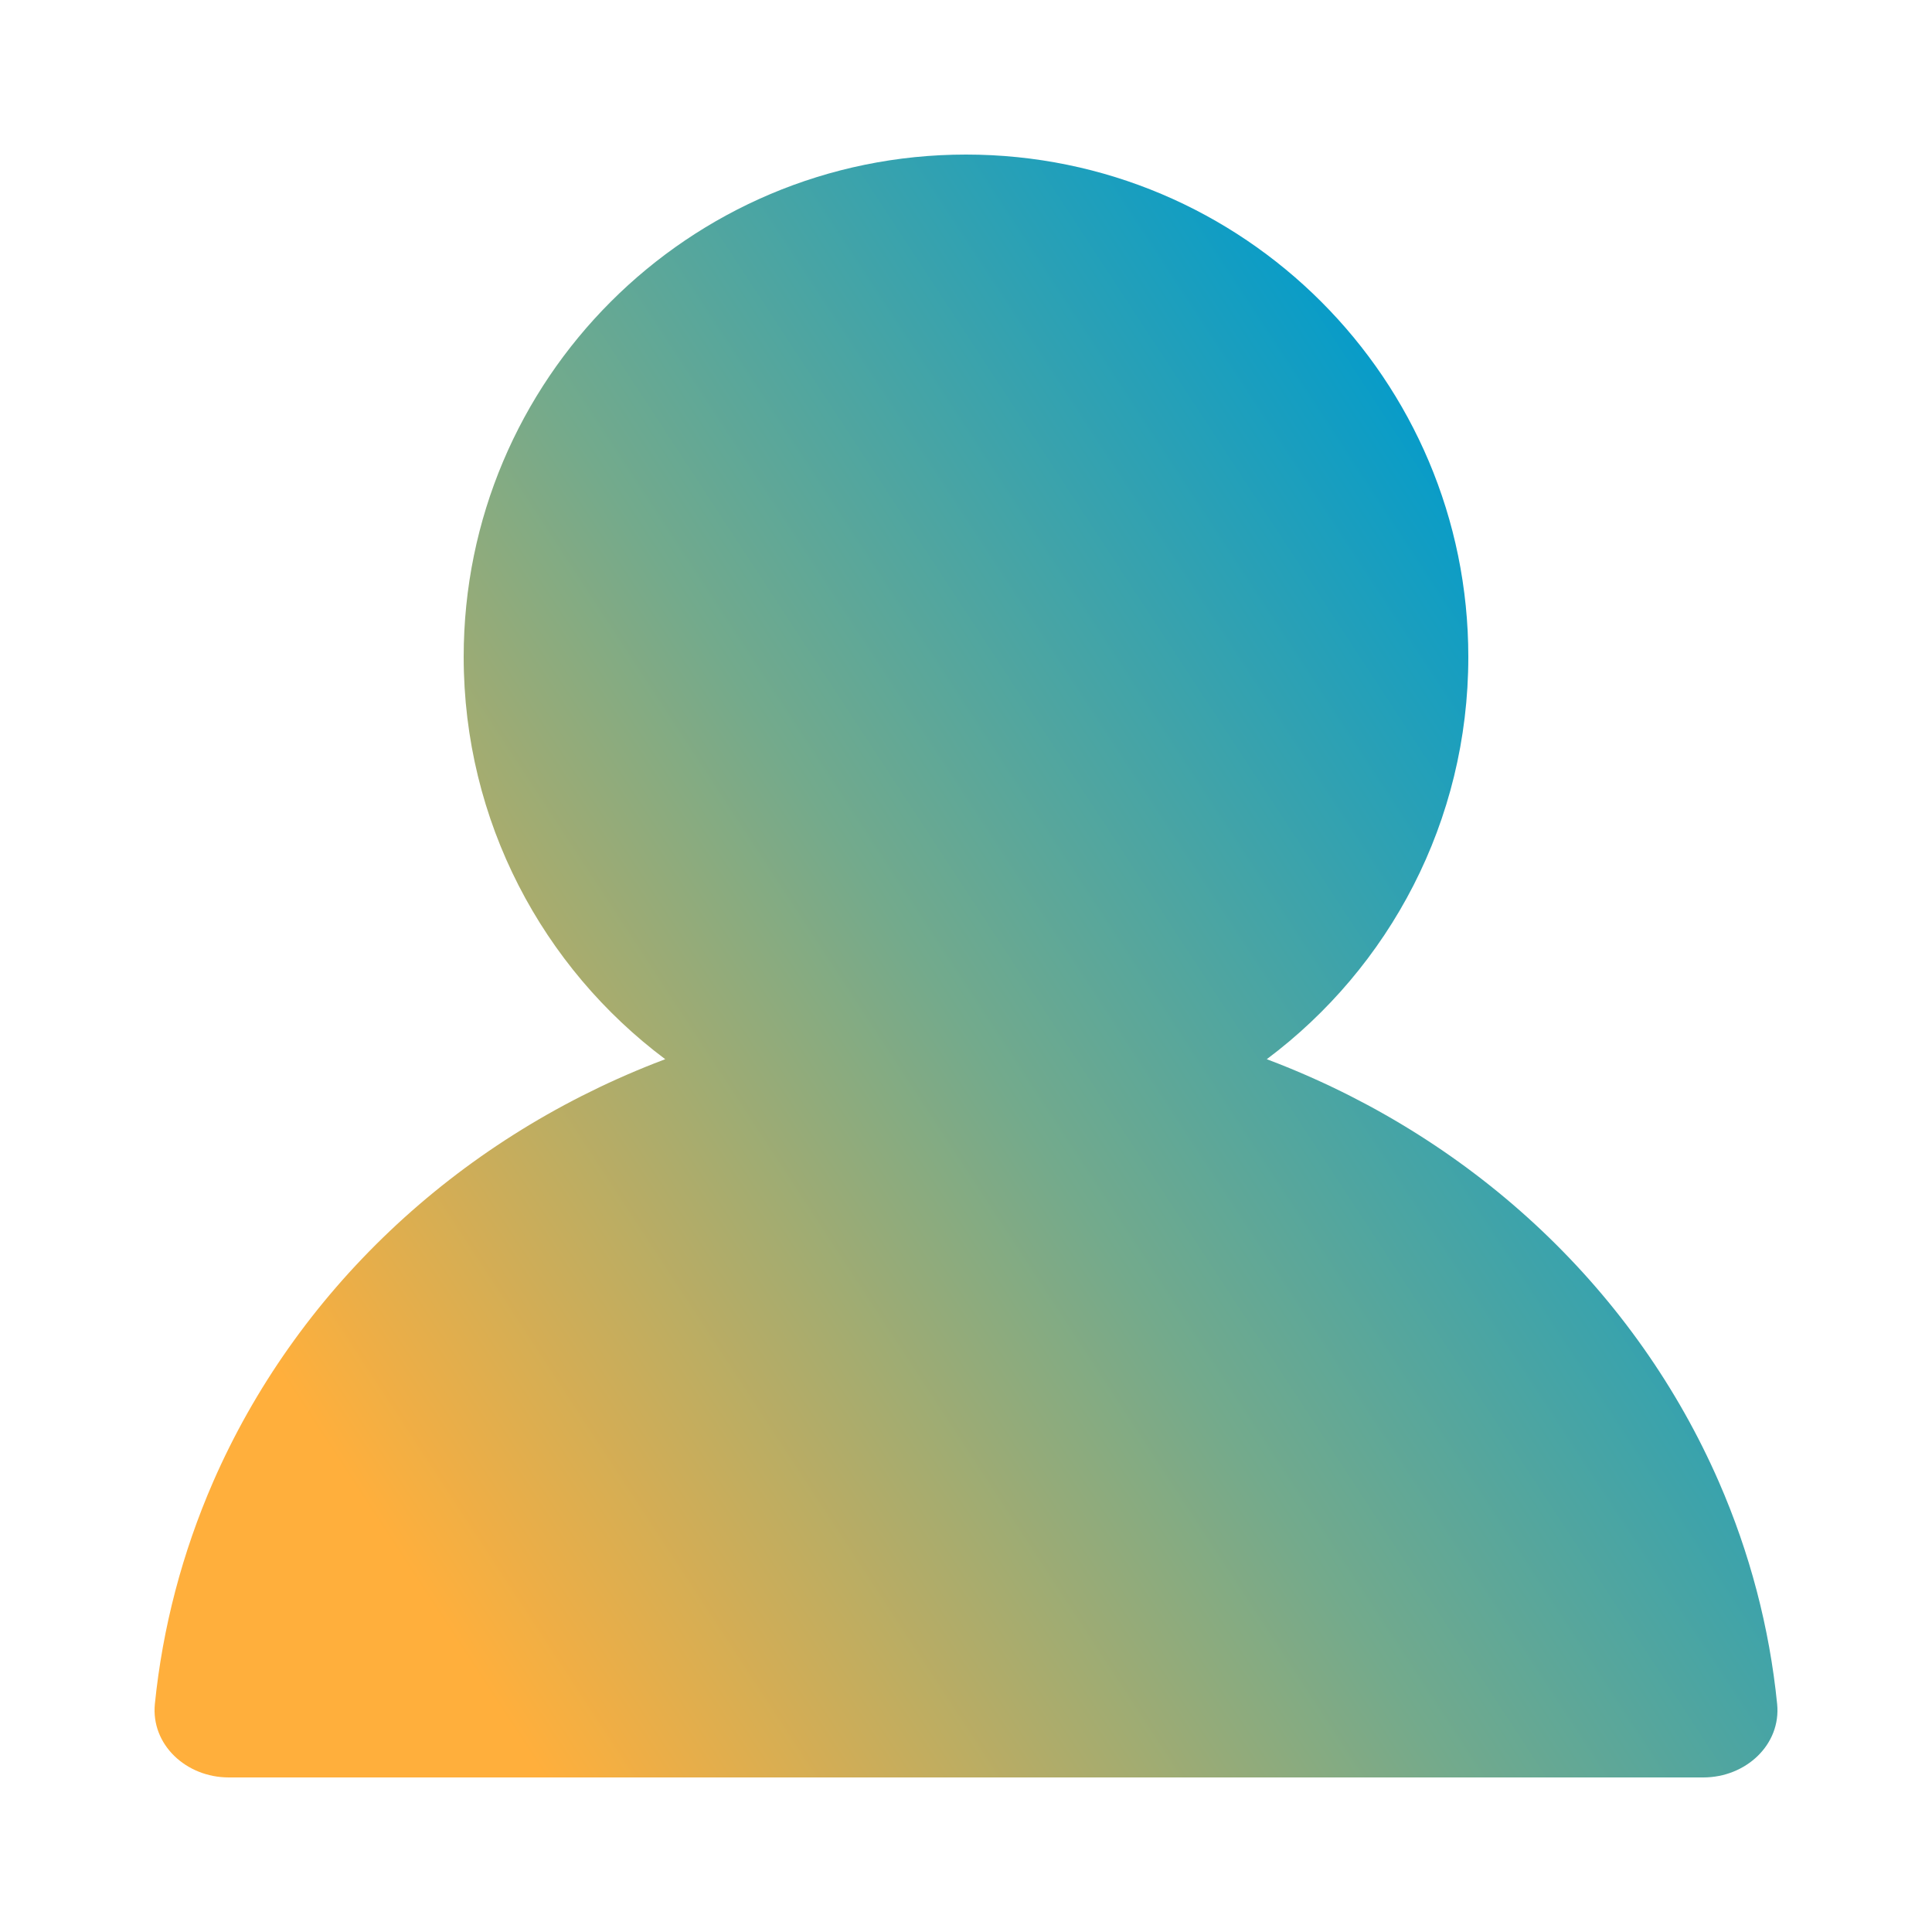 <svg width="25" height="25" viewBox="0 0 25 25" fill="none" xmlns="http://www.w3.org/2000/svg">
<path d="M16.392 13.706C17.976 12.521 19 10.63 19 8.5C19 4.91 16.09 2 12.5 2C8.91 2 6 4.91 6 8.5C6 10.63 7.025 12.521 8.608 13.706C8.56 13.724 8.513 13.743 8.465 13.761C7.186 14.264 6.024 15 5.045 15.929C4.066 16.858 3.289 17.96 2.759 19.173C2.358 20.093 2.104 21.062 2.004 22.049C1.952 22.573 2.406 23 2.961 23H22.04C22.594 23 23.049 22.573 22.996 22.049C22.897 21.062 22.643 20.093 22.241 19.173C21.711 17.96 20.935 16.858 19.956 15.929C18.977 15 17.814 14.264 16.535 13.761C16.488 13.743 16.44 13.724 16.392 13.706Z" fill="url(#paint0_linear_1307_39734)"/>
<defs>
<linearGradient id="paint0_linear_1307_39734" x1="3.868" y1="18.149" x2="20.373" y2="7.346" gradientUnits="userSpaceOnUse">
<stop stop-color="#FFAF3C"/>
<stop offset="0.5" stop-color="#73AA8C"/>
<stop offset="1" stop-color="#009BCD"/>
</linearGradient>
</defs>
</svg>
